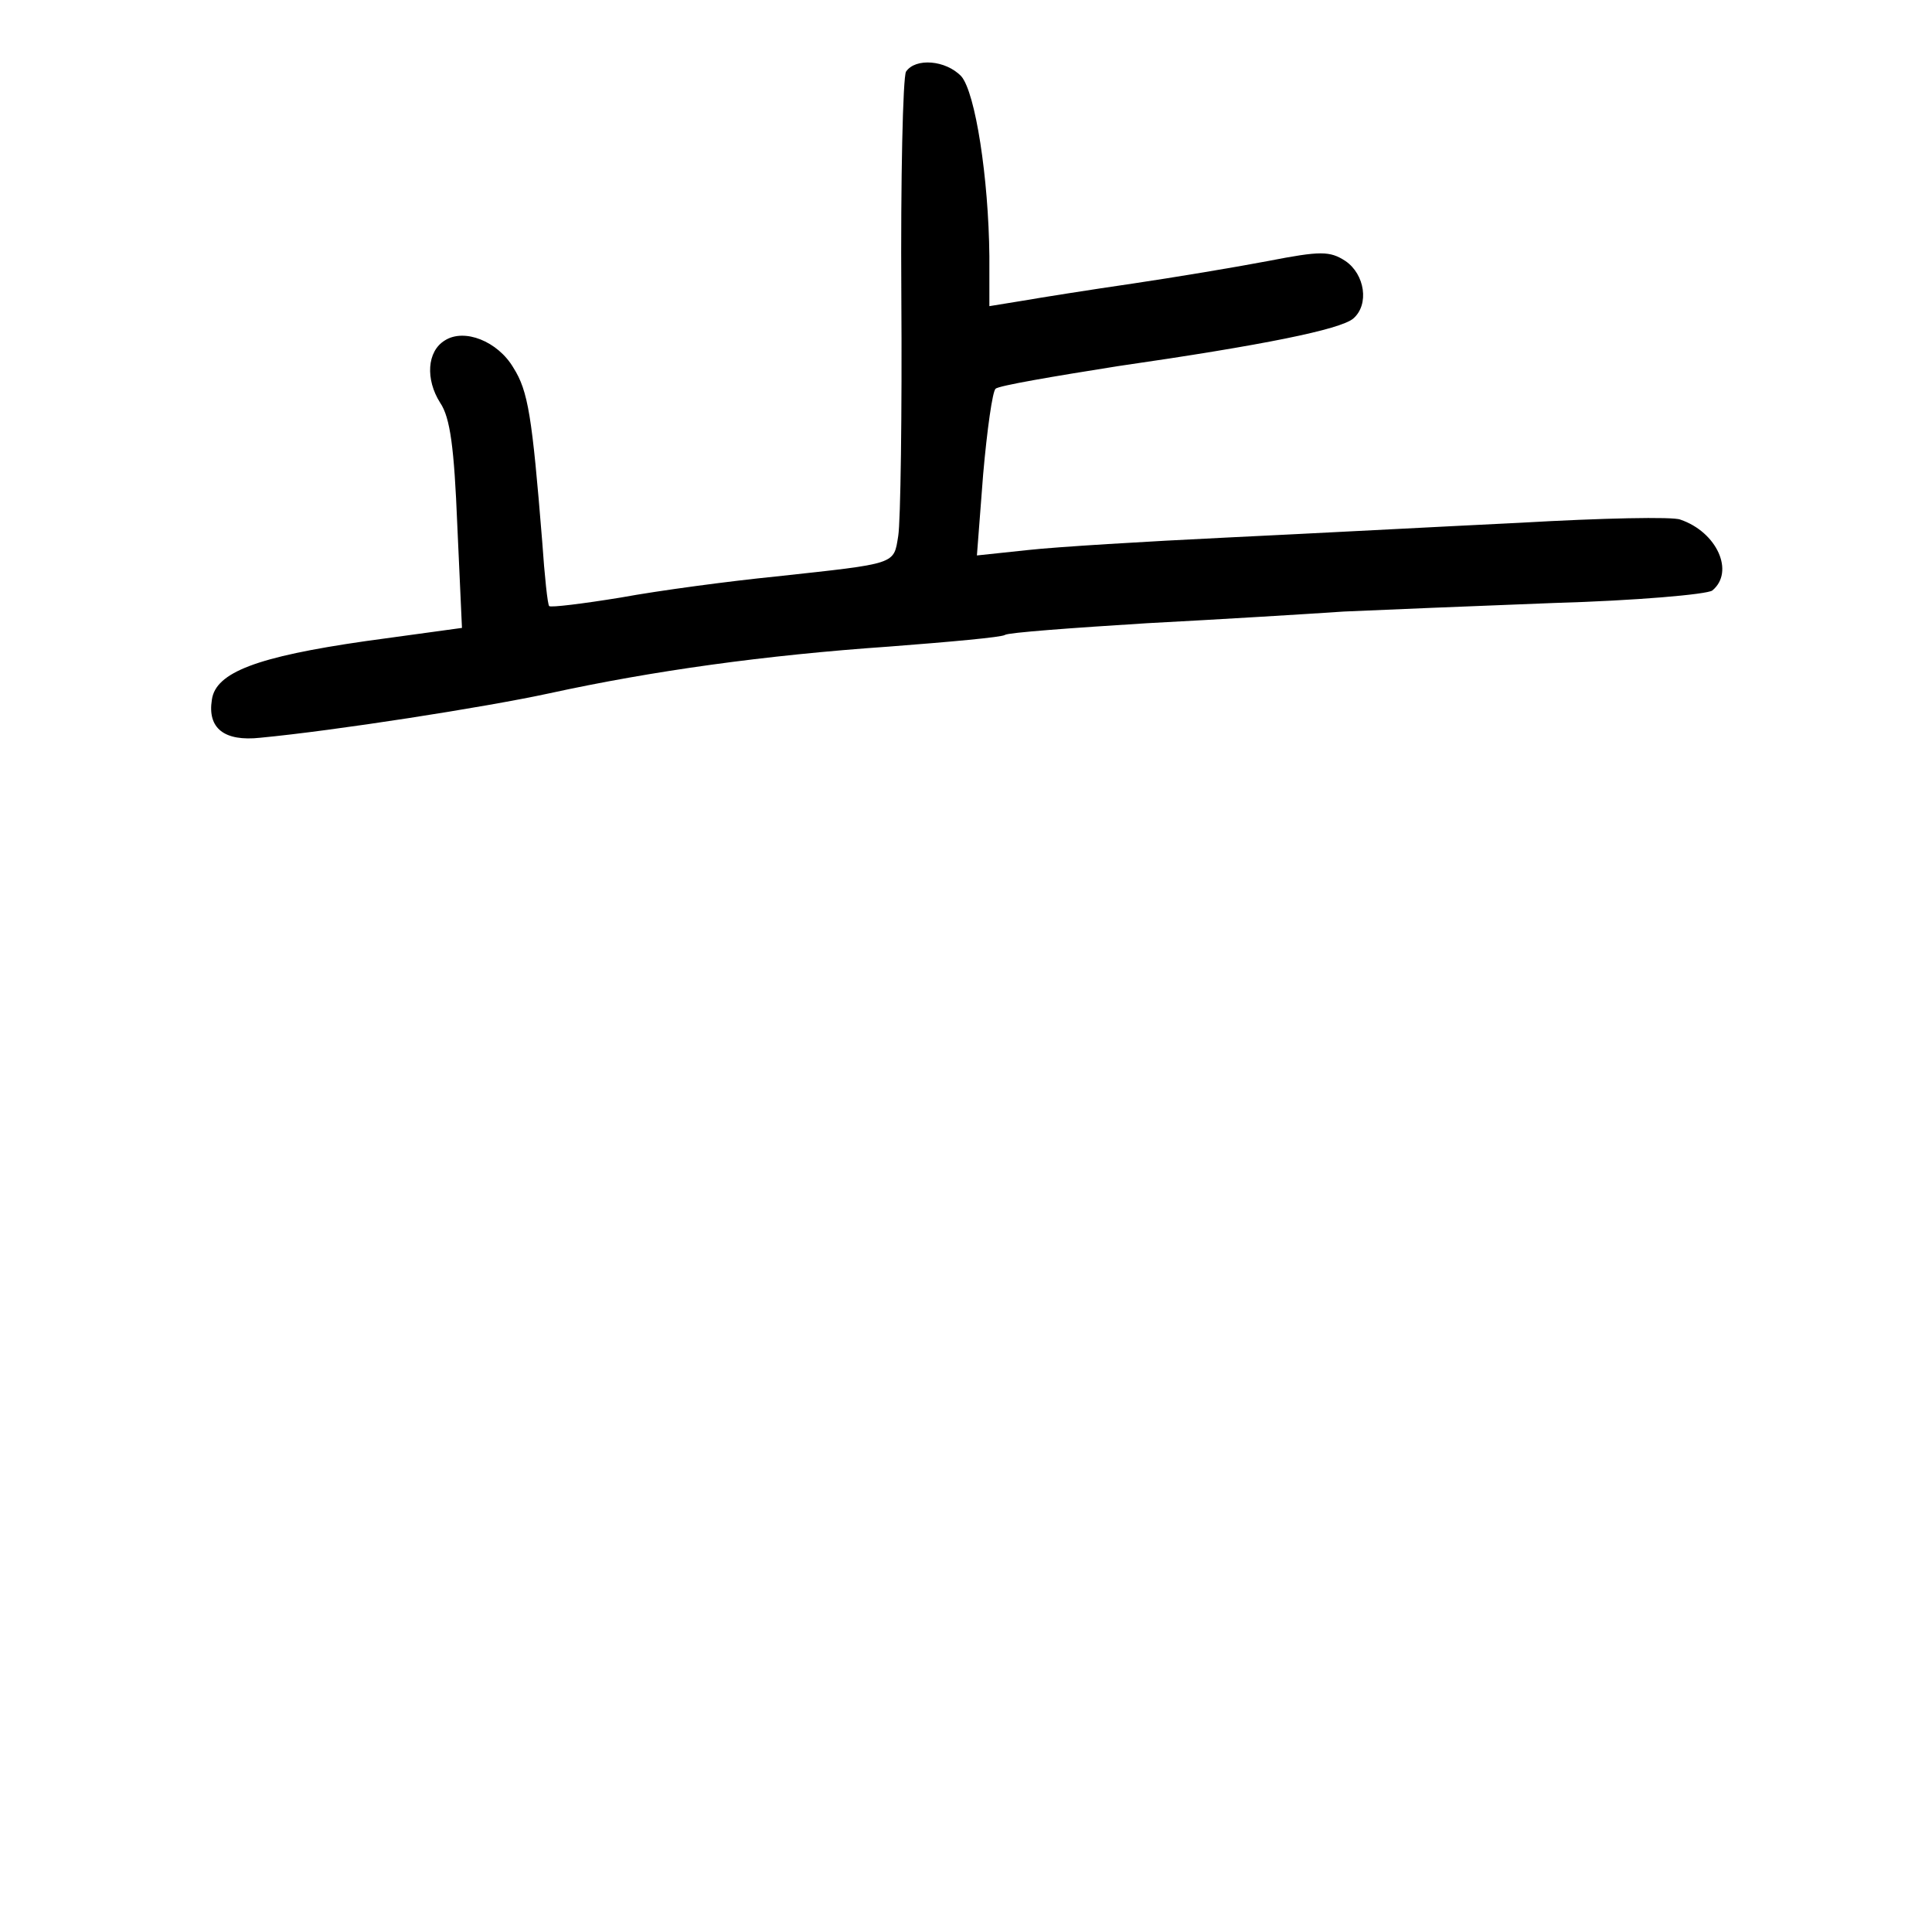 <?xml version="1.0" standalone="no"?>
<!DOCTYPE svg PUBLIC "-//W3C//DTD SVG 20010904//EN"
 "http://www.w3.org/TR/2001/REC-SVG-20010904/DTD/svg10.dtd">
<svg version="1.0" xmlns="http://www.w3.org/2000/svg"
 width="248pt" height="248pt" viewBox="0 0 248 248"
 preserveAspectRatio="xMidYMid meet">
<g transform="translate(0,248) scale(0.1,-0.1)"
fill="#000000" stroke="none">
<path d="M1163 2388 c-4 -7 -7 -137 -6 -288 1 -151 -1 -290 -4 -308 -6 -37 -1
-35 -157 -52 -60 -6 -150 -18 -199 -27 -49 -8 -90 -13 -92 -11 -2 1 -6 39 -9
83 -13 161 -18 193 -37 223 -20 34 -63 51 -88 35 -23 -14 -25 -50 -6 -80 13
-19 18 -58 22 -157 l6 -132 -124 -17 c-139 -20 -192 -40 -197 -75 -6 -37 16
-54 62 -49 95 9 288 39 371 57 133 29 277 49 436 60 78 6 145 12 149 15 4 3
86 9 182 15 95 5 209 12 253 15 44 2 166 7 270 11 105 3 196 11 203 16 29 24
6 75 -41 91 -9 4 -101 2 -205 -4 -103 -5 -272 -14 -377 -19 -104 -5 -219 -12
-255 -16 l-66 -7 8 104 c5 57 12 107 16 110 4 4 75 16 157 29 187 27 285 47
302 61 21 18 15 57 -10 74 -20 13 -32 13 -99 0 -42 -8 -120 -21 -174 -29 -55
-8 -118 -18 -141 -22 l-43 -7 0 64 c-1 101 -18 210 -36 231 -20 21 -59 24 -71
6z"/>
</g>
</svg>
